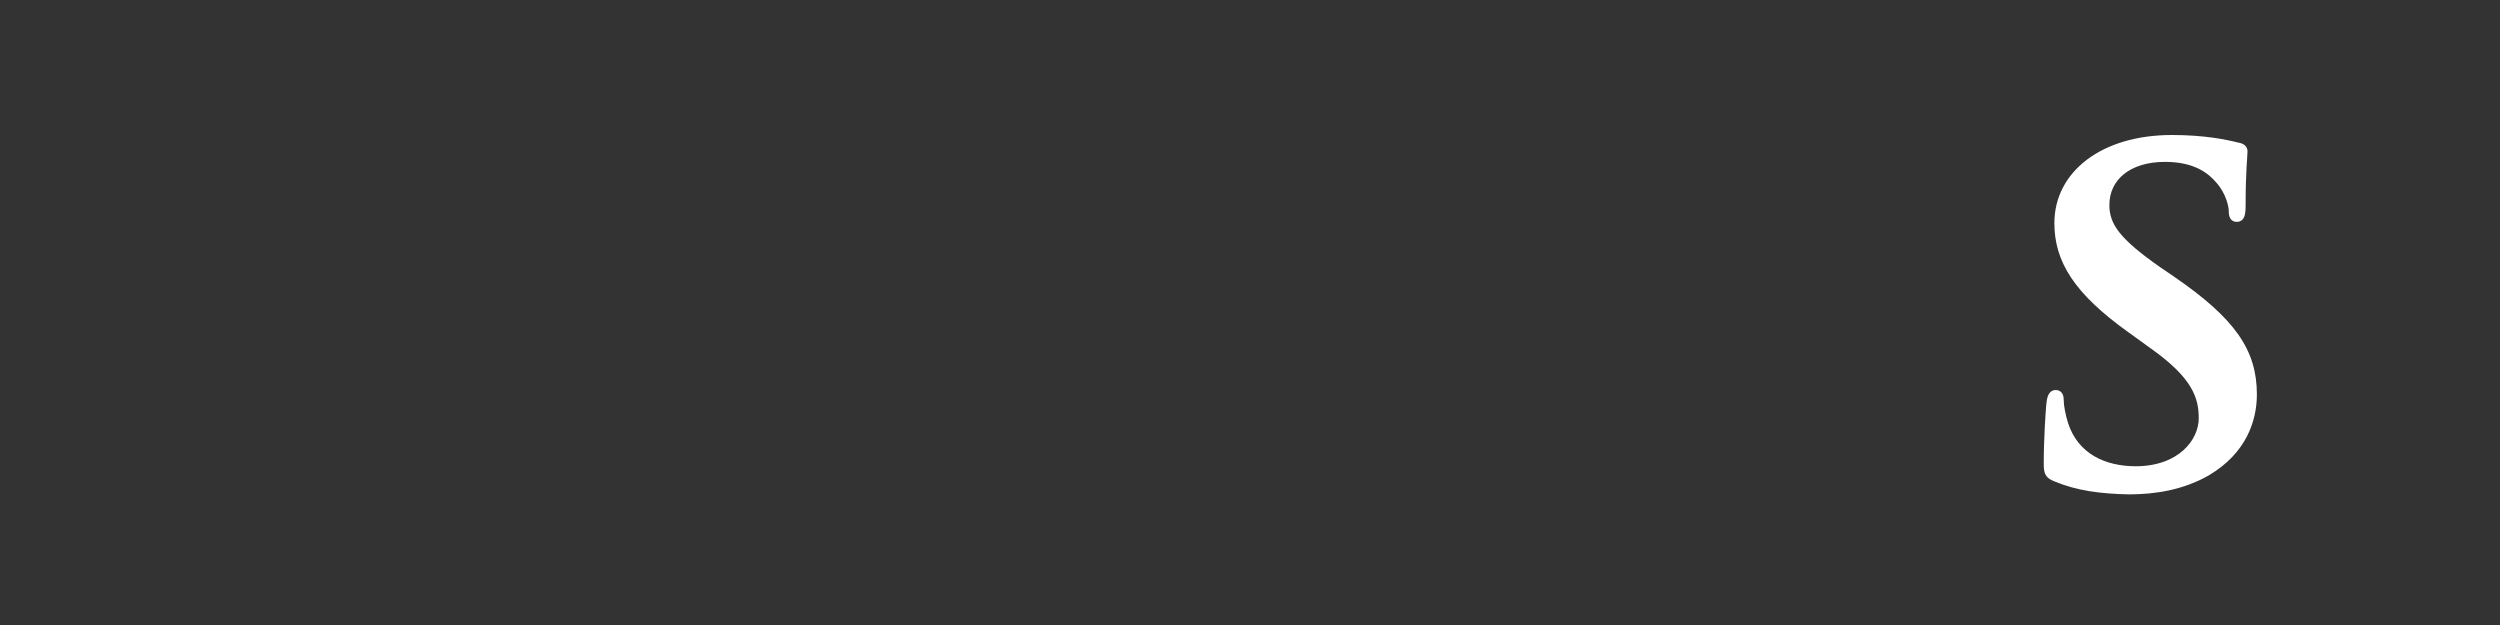 <?xml version="1.0" encoding="utf-8"?>
<!-- Generator: Adobe Illustrator 19.0.0, SVG Export Plug-In . SVG Version: 6.00 Build 0)  -->
<svg version="1.1" id="Layer_1" xmlns="http://www.w3.org/2000/svg" xmlns:xlink="http://www.w3.org/1999/xlink" x="0px" y="0px"
	 viewBox="50 151 400 100" style="enable-background:new 50 151 400 100;" xml:space="preserve">
<rect x="50" y="151" width="400" height="100" fill="#333333" stroke="none"/>
<style type="text/css">
	.st0{fill:#FFFFFF;stroke:#FFFFFF;stroke-miterlimit:10;}
</style>
<path id="XMLID_67_" class="st0" d="M379,227.6c-1.3-0.5-1.5-0.9-1.5-2.4c0-4,0.3-8.3,0.4-9.4c0.1-1.1,0.3-1.9,1-1.9
	s0.8,0.6,0.8,1.2c0,0.9,0.3,2.4,0.7,3.7c1.7,5.3,6.4,7.3,11.3,7.3c7.1,0,10.6-4.4,10.6-8.2c0-3.5-1.2-6.8-7.8-11.5l-3.6-2.6
	c-8.7-6.2-11.7-11.2-11.7-17.1c0-7.9,7.3-13.6,18.3-13.6c5.1,0,8.5,0.7,10.5,1.2c0.7,0.1,1.1,0.4,1.1,0.9c0,0.9-0.3,3-0.3,8.6
	c0,1.6-0.2,2.2-0.9,2.2c-0.6,0-0.8-0.4-0.8-1.3c0-0.6-0.4-2.9-2.1-4.8c-1.2-1.4-3.5-3.5-8.6-3.5c-5.9,0-9.4,3.1-9.4,7.4
	c0,3.3,1.8,5.8,8.4,10.4l2.2,1.5c9.6,6.6,13,11.5,13,18.4c0,4.2-1.7,9.1-7.4,12.5c-4,2.3-8.4,3-12.6,3
	C386,229.5,382.4,229,379,227.6z"/>
</svg>
